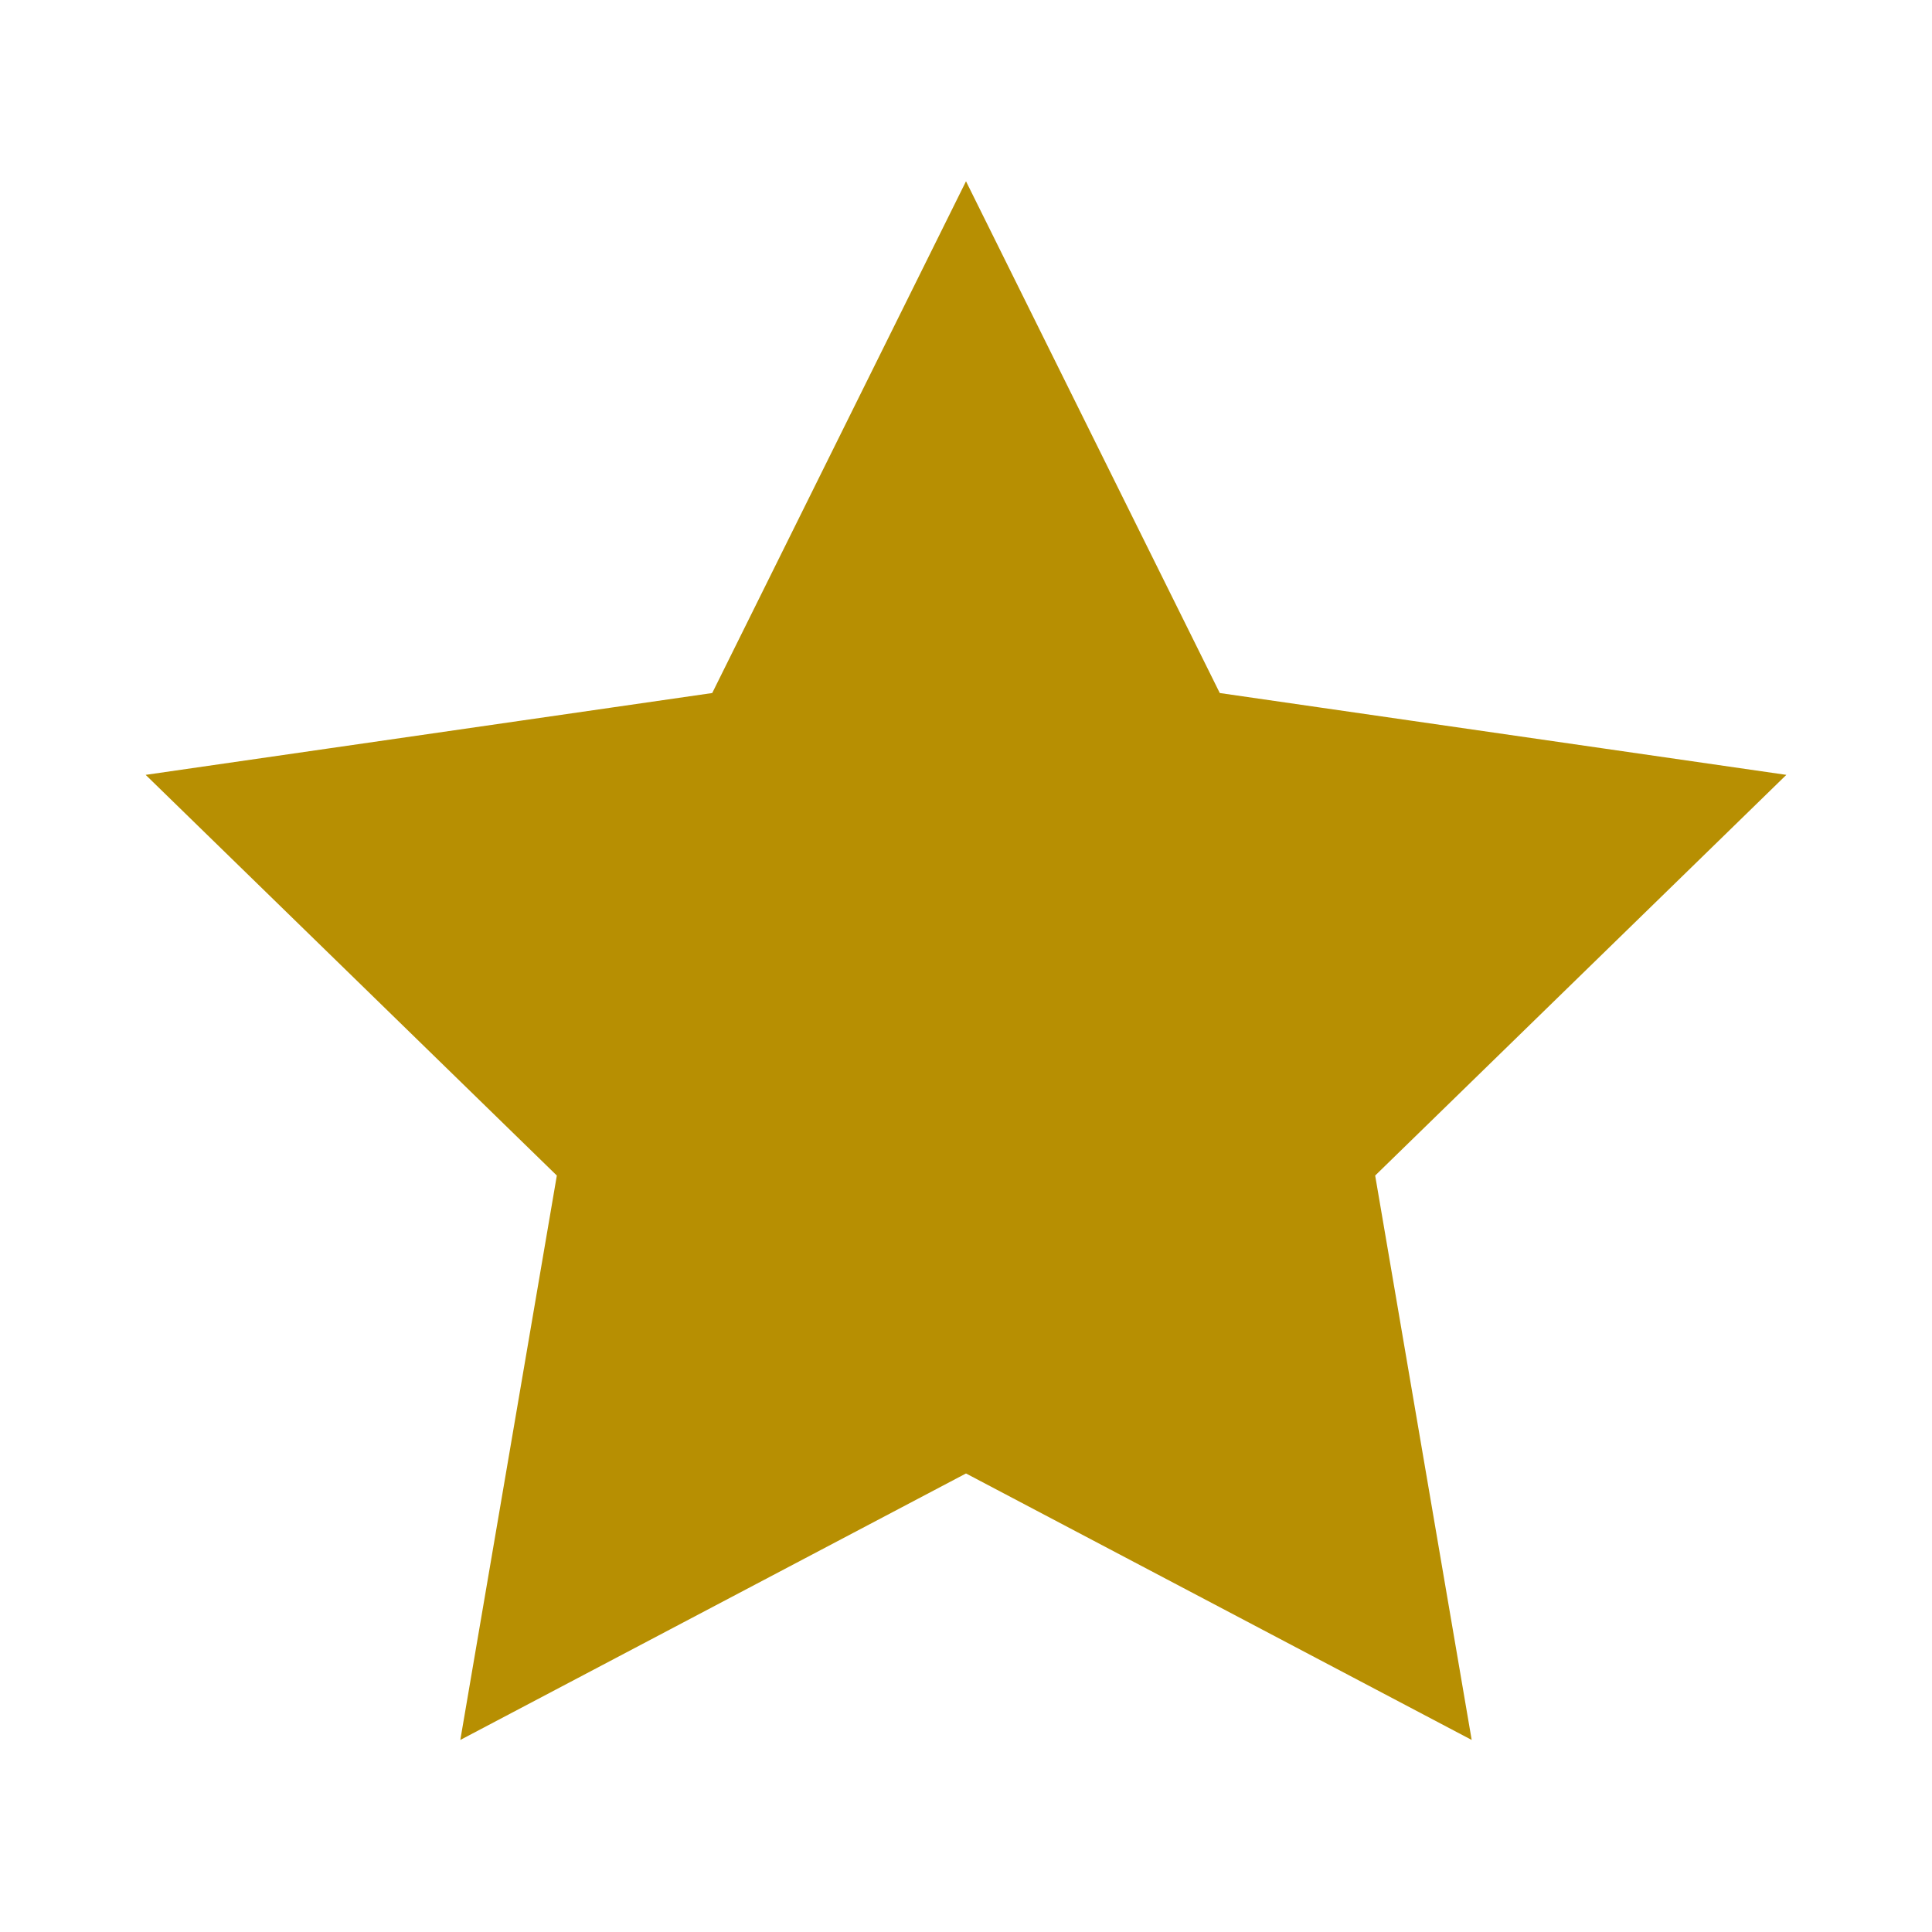 <!DOCTYPE svg PUBLIC "-//W3C//DTD SVG 1.1//EN" "http://www.w3.org/Graphics/SVG/1.1/DTD/svg11.dtd">
<!-- Uploaded to: SVG Repo, www.svgrepo.com, Transformed by: SVG Repo Mixer Tools -->
<svg fill="#b78f02" width="800px" height="800px" viewBox="0 0 32 32" version="1.1" xmlns="http://www.w3.org/2000/svg" stroke="#b78f02">
<g id="SVGRepo_bgCarrier" stroke-width="0"/>
<g id="SVGRepo_tracerCarrier" stroke-linecap="round" stroke-linejoin="round"/>
<g id="SVGRepo_iconCarrier"> <title>star</title> <path d="M3.488 13.184l6.272 6.112-1.472 8.608 7.712-4.064 7.712 4.064-1.472-8.608 6.272-6.112-8.64-1.248-3.872-7.808-3.872 7.808z"/> </g>
</svg>